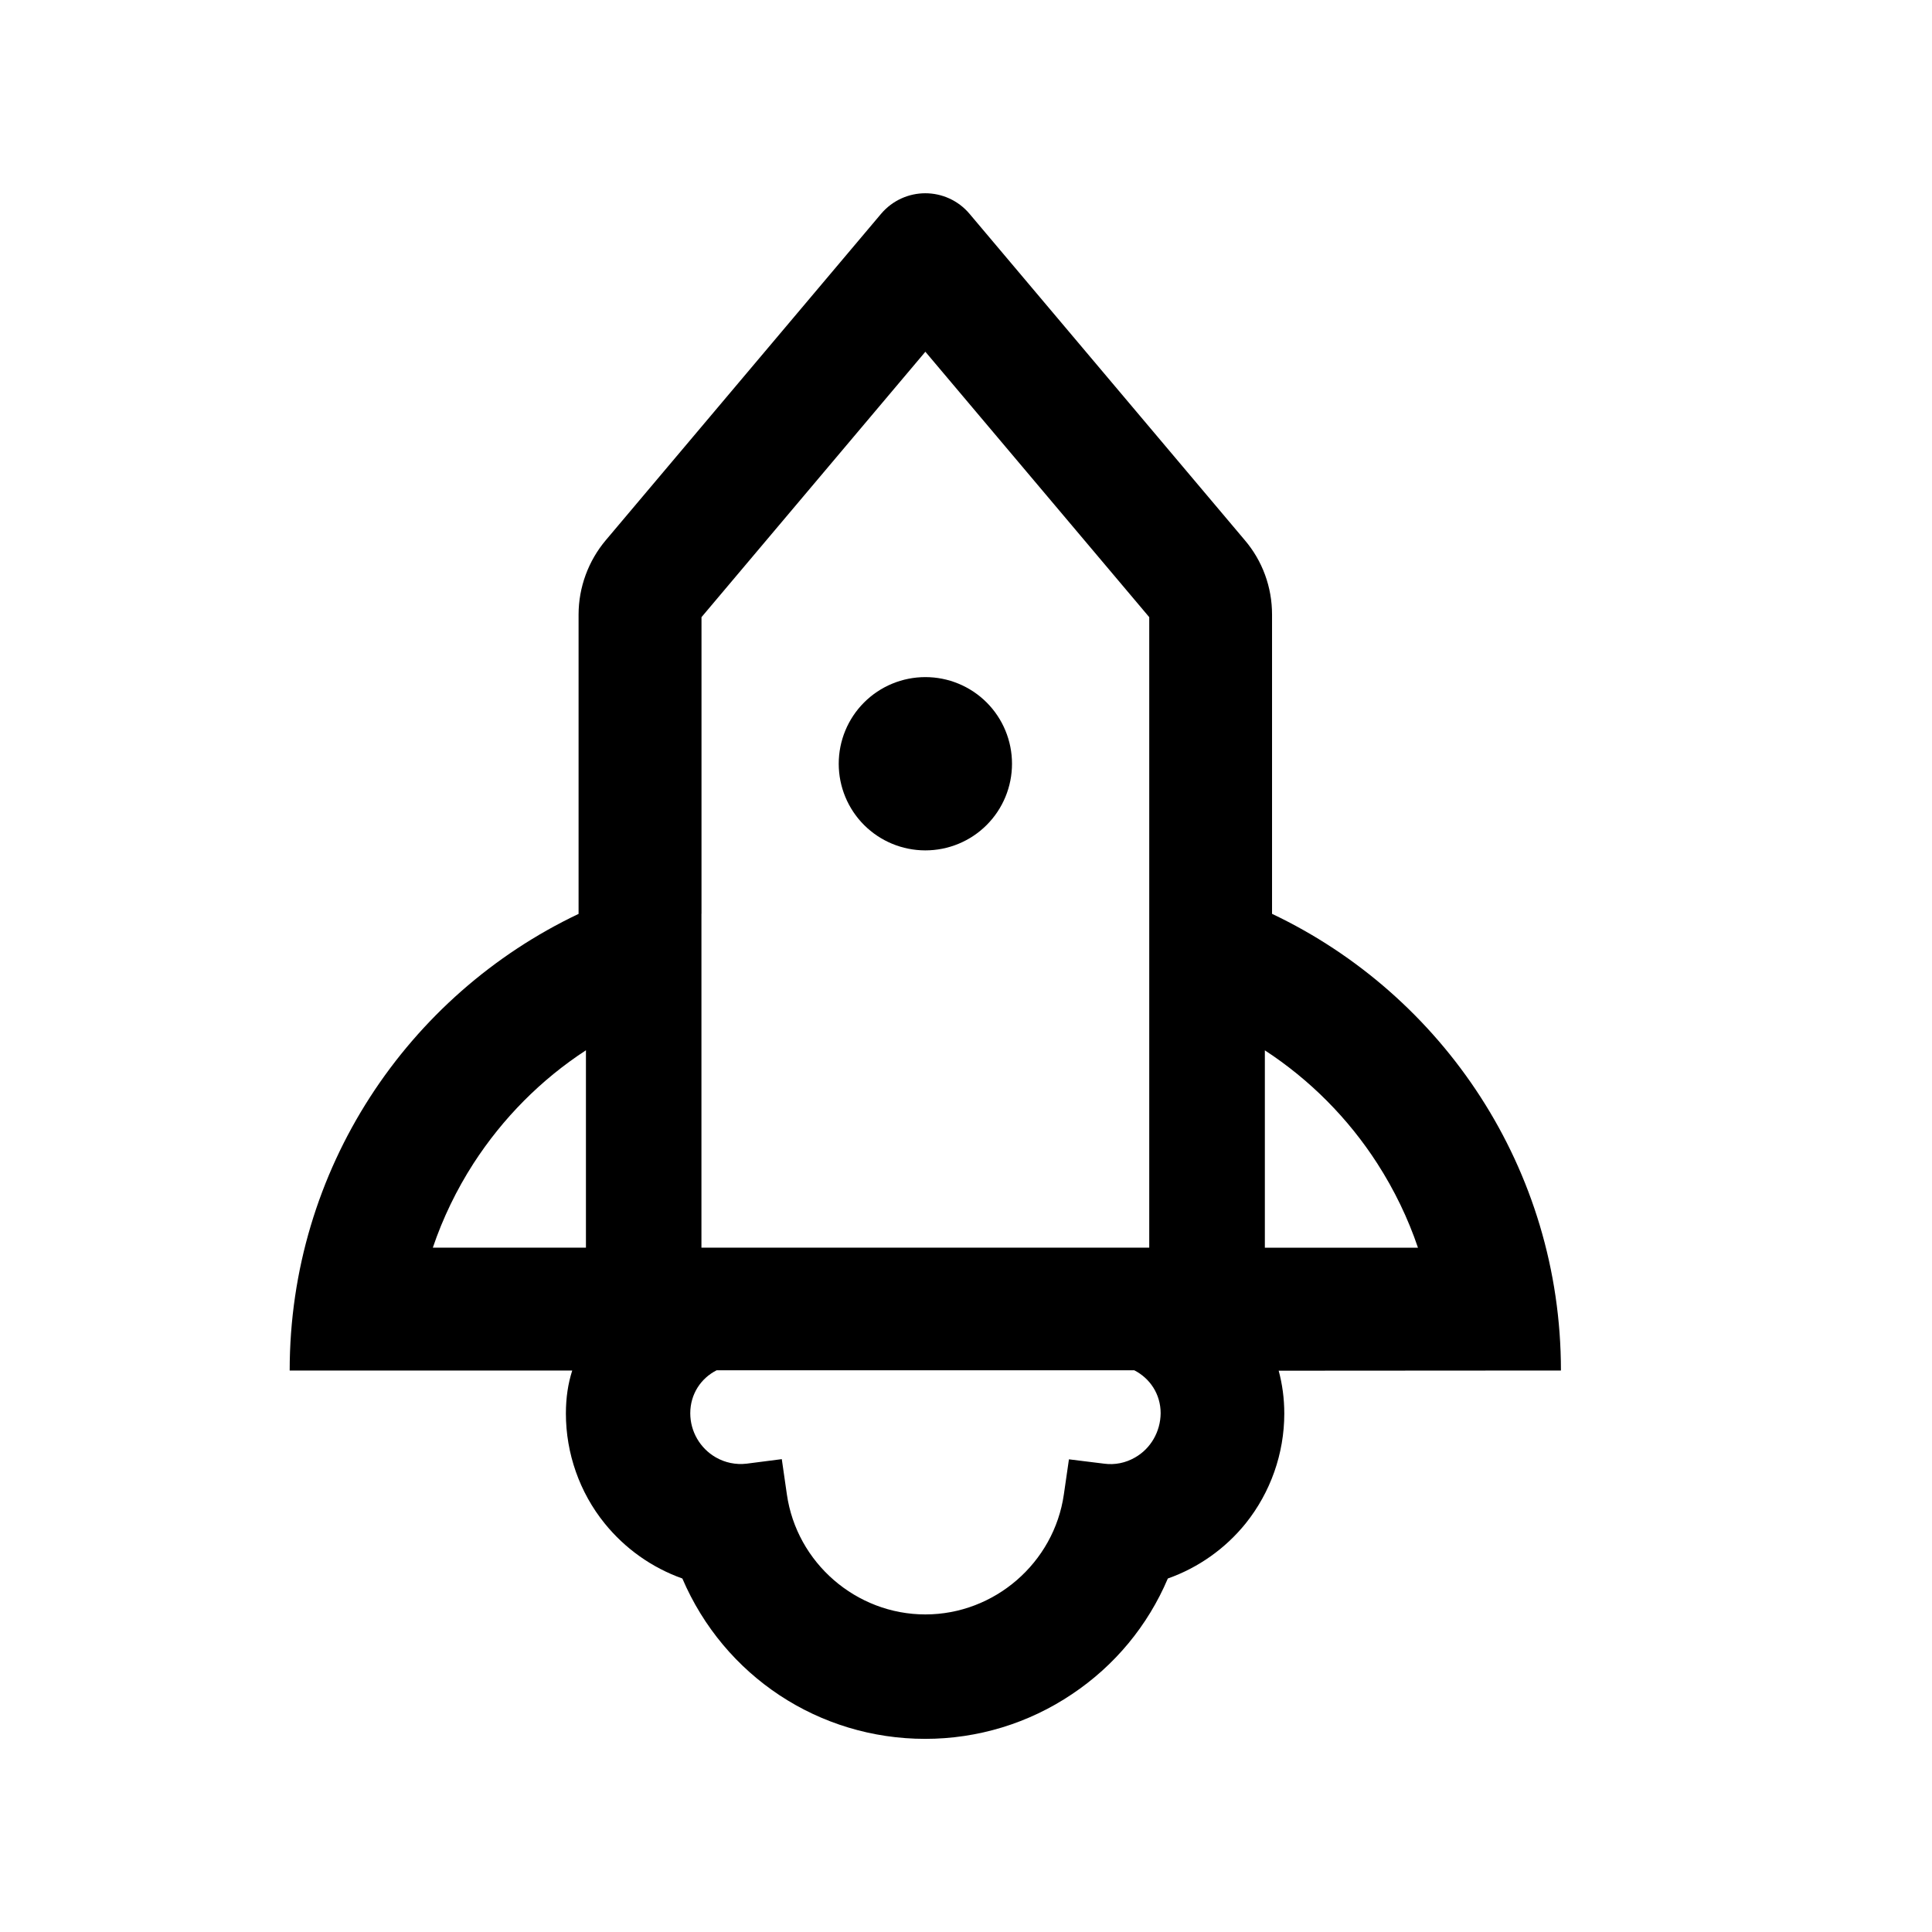 <!-- Generated by IcoMoon.io -->
<svg version="1.1" xmlns="http://www.w3.org/2000/svg" width="32" height="32" viewBox="0 0 32 32">
<title>rocket</title>
<path d="M25.854 22.699c0-3.338-1.956-6.22-4.785-7.563v-4.958c0-0.452-0.158-0.888-0.452-1.232l-4.558-5.404c-0.191-0.227-0.464-0.341-0.733-0.341s-0.541 0.114-0.733 0.341l-4.558 5.404c-0.291 0.345-0.451 0.781-0.452 1.232v4.959c-2.829 1.343-4.785 4.226-4.785 7.563h4.68c-0.069 0.215-0.105 0.449-0.105 0.712 0 0.661 0.227 1.307 0.64 1.818 0.337 0.418 0.783 0.735 1.289 0.915 0.691 1.615 2.261 2.656 4.022 2.656 0.87 0 1.714-0.257 2.434-0.742 0.706-0.472 1.253-1.133 1.585-1.914 0.506-0.179 0.952-0.495 1.289-0.912 0.413-0.516 0.639-1.157 0.64-1.818 0-0.251-0.033-0.49-0.093-0.712l4.671-0.003zM22.813 19.272c0.281 0.437 0.508 0.906 0.673 1.394h-2.536v-3.269c0.746 0.487 1.381 1.126 1.863 1.875v0zM11.619 15.136v-4.914l3.708-4.396 3.708 4.396v10.443h-7.417v-5.53zM7.169 20.665c0.165-0.488 0.392-0.957 0.673-1.394 0.488-0.754 1.121-1.391 1.863-1.875v3.269h-2.536zM18.799 24.141c-0.156 0.090-0.335 0.126-0.511 0.102l-0.583-0.072-0.084 0.58c-0.162 1.133-1.148 1.989-2.294 1.989s-2.132-0.855-2.294-1.989l-0.084-0.583-0.583 0.075c-0.177 0.021-0.357-0.016-0.511-0.105-0.26-0.15-0.422-0.428-0.422-0.73 0-0.317 0.176-0.58 0.437-0.712h6.917c0.263 0.135 0.437 0.398 0.437 0.712-0.003 0.305-0.165 0.586-0.425 0.733zM13.892 12.65c0 0.381 0.151 0.746 0.42 1.015s0.634 0.42 1.015 0.42c0.381 0 0.746-0.151 1.015-0.42s0.42-0.634 0.42-1.015-0.151-0.746-0.42-1.015c-0.269-0.269-0.634-0.42-1.015-0.42s-0.746 0.151-1.015 0.42c-0.269 0.269-0.42 0.634-0.42 1.015v0z"></path>
</svg>
